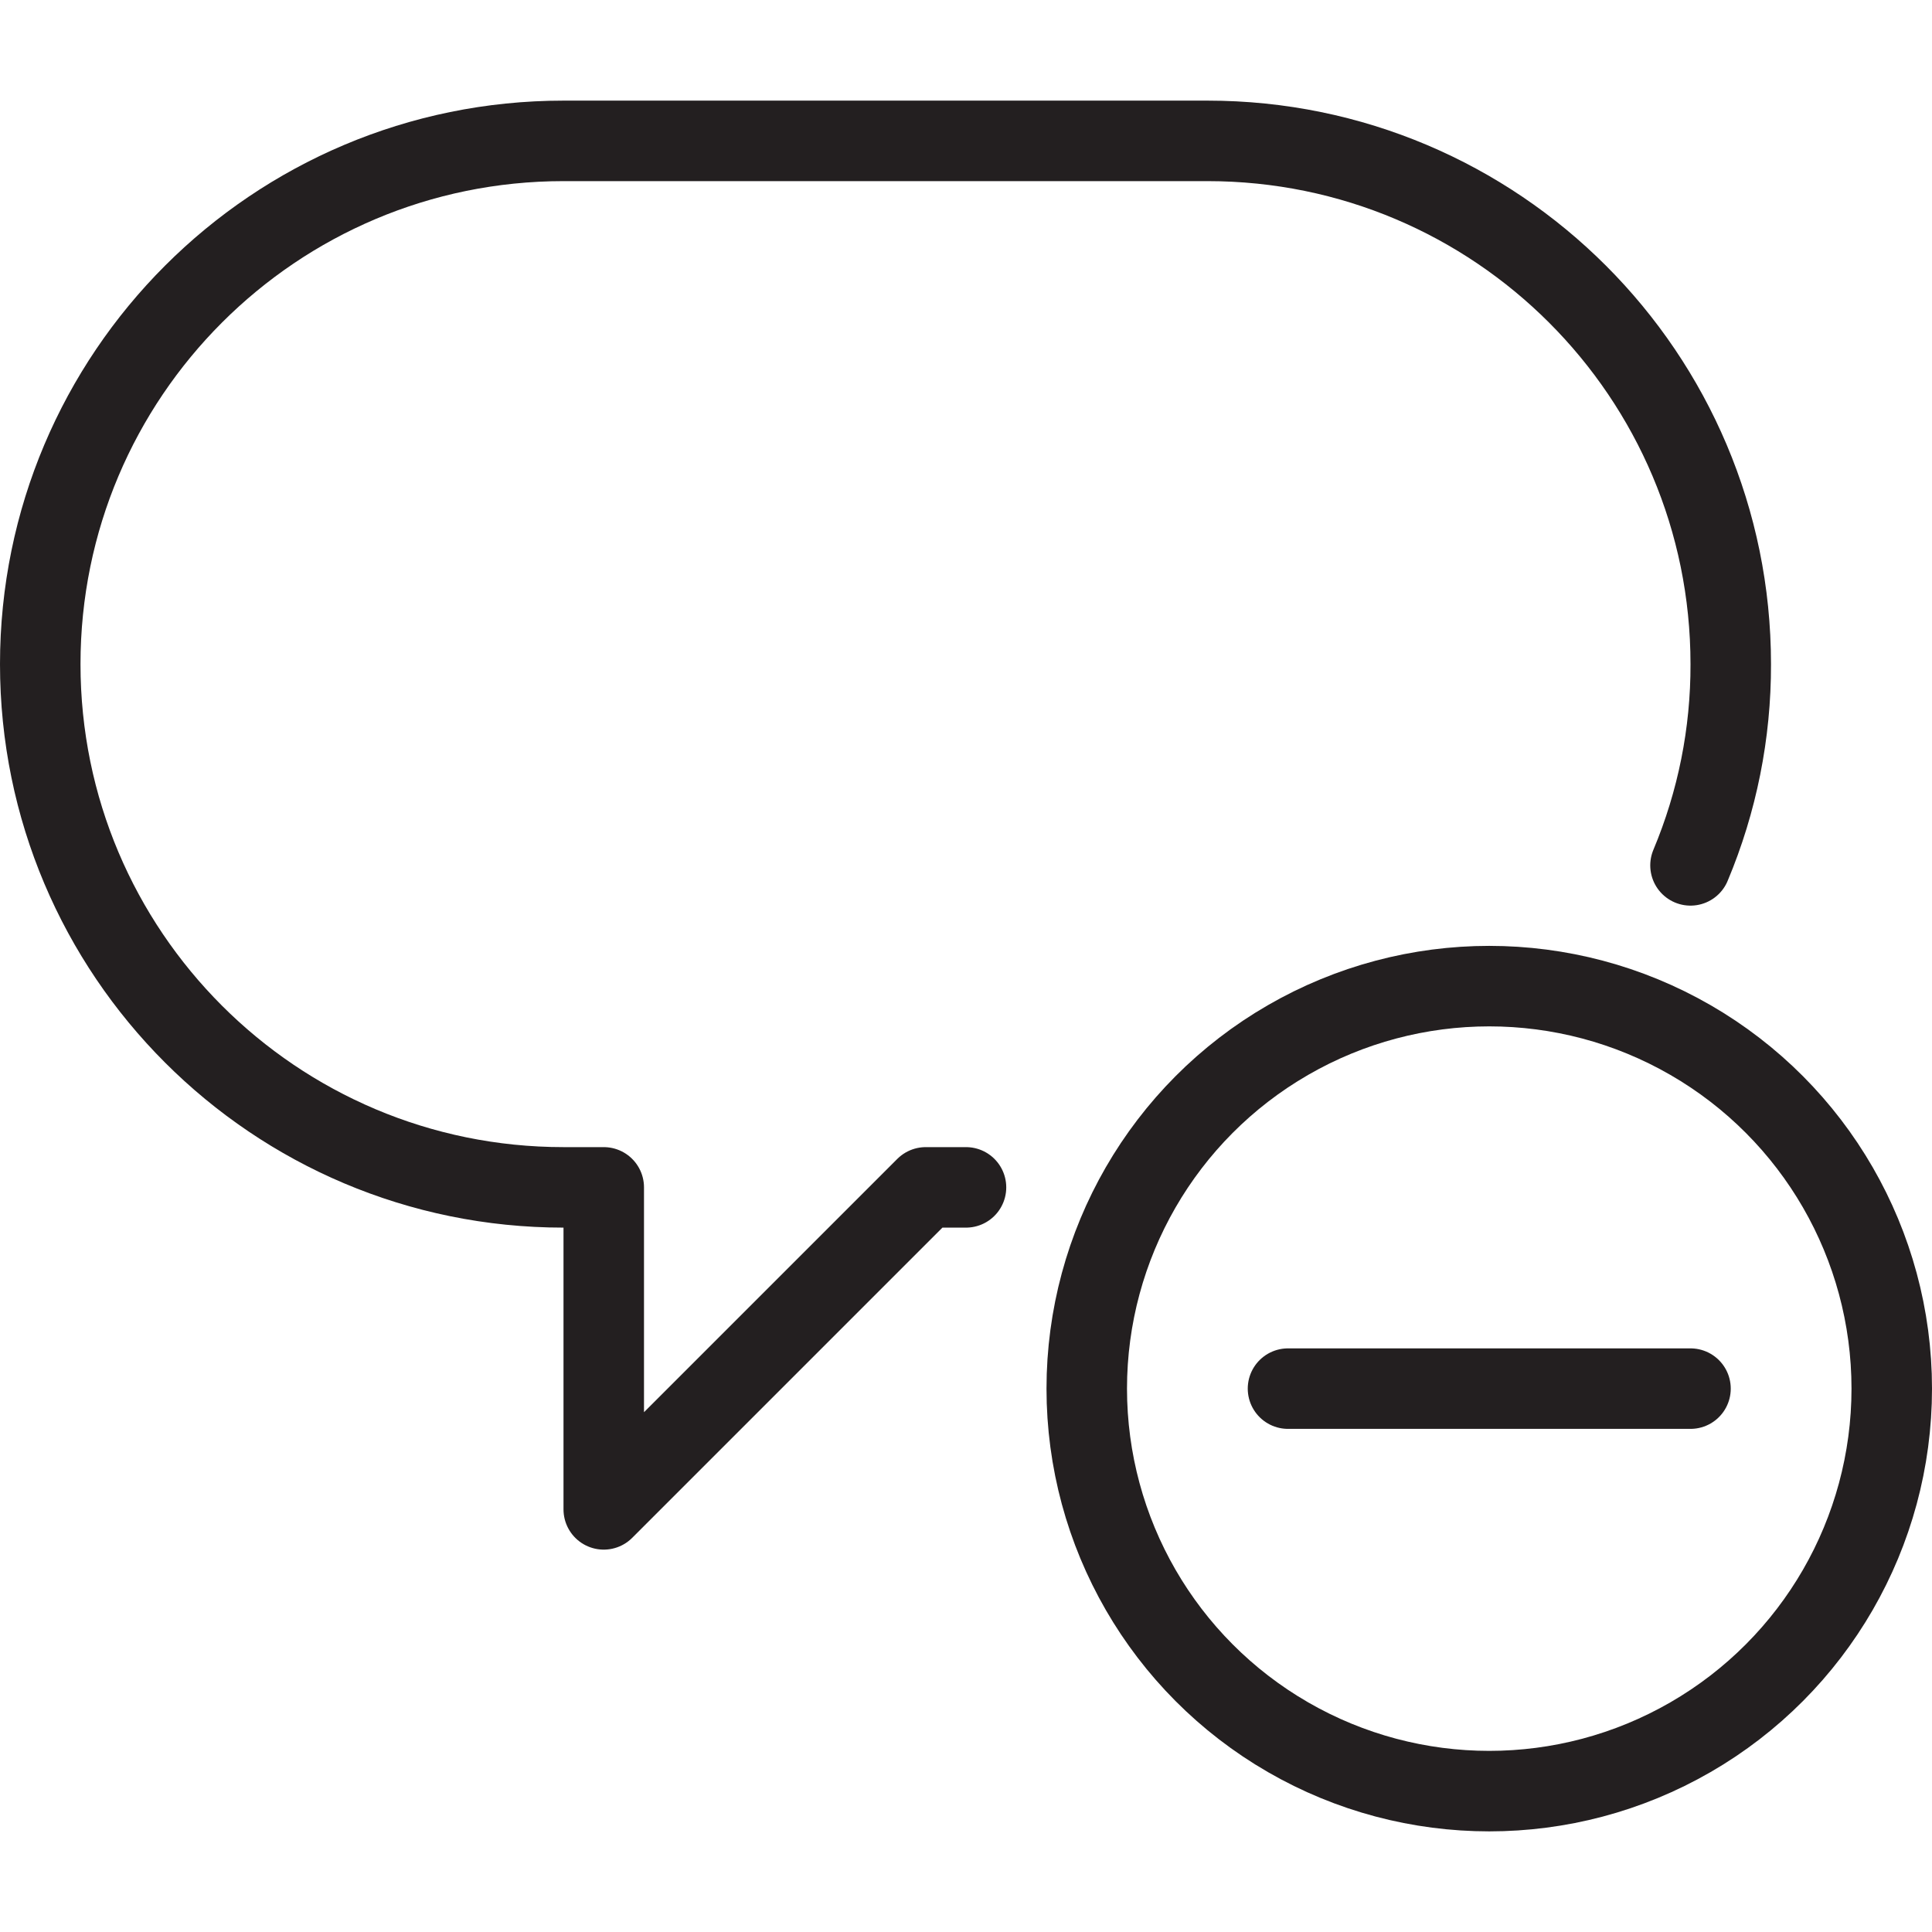 <svg version="1.1" viewBox="0 0 48 48" xmlns="http://www.w3.org/2000/svg" xmlns:xlink="http://www.w3.org/1999/xlink" overflow="hidden"><defs></defs><g id="icons"><path d=" M 24 29.5 L 23 29.5 L 15 37.5 L 15 29.5 L 14 29.5 C 6.82 29.5 1 23.68 1 16.5 C 1 9.32 6.82 3.5 14 3.5 L 30 3.5 C 37.18 3.5 43 9.32 43 16.5 C 43.005 18.217 42.665 19.917 42 21.5" stroke="#231F20" stroke-width="2" stroke-linecap="round" stroke-linejoin="round" fill="none"/><circle cx="37" cy="34.5" r="10" stroke="#231F20" stroke-width="2" stroke-miterlimit="10" fill="none"/><line x1="42" y1="34.5" x2="32" y2="34.5" stroke="#231F20" stroke-width="2" stroke-linecap="round" stroke-linejoin="round" fill="none"/></g></svg>